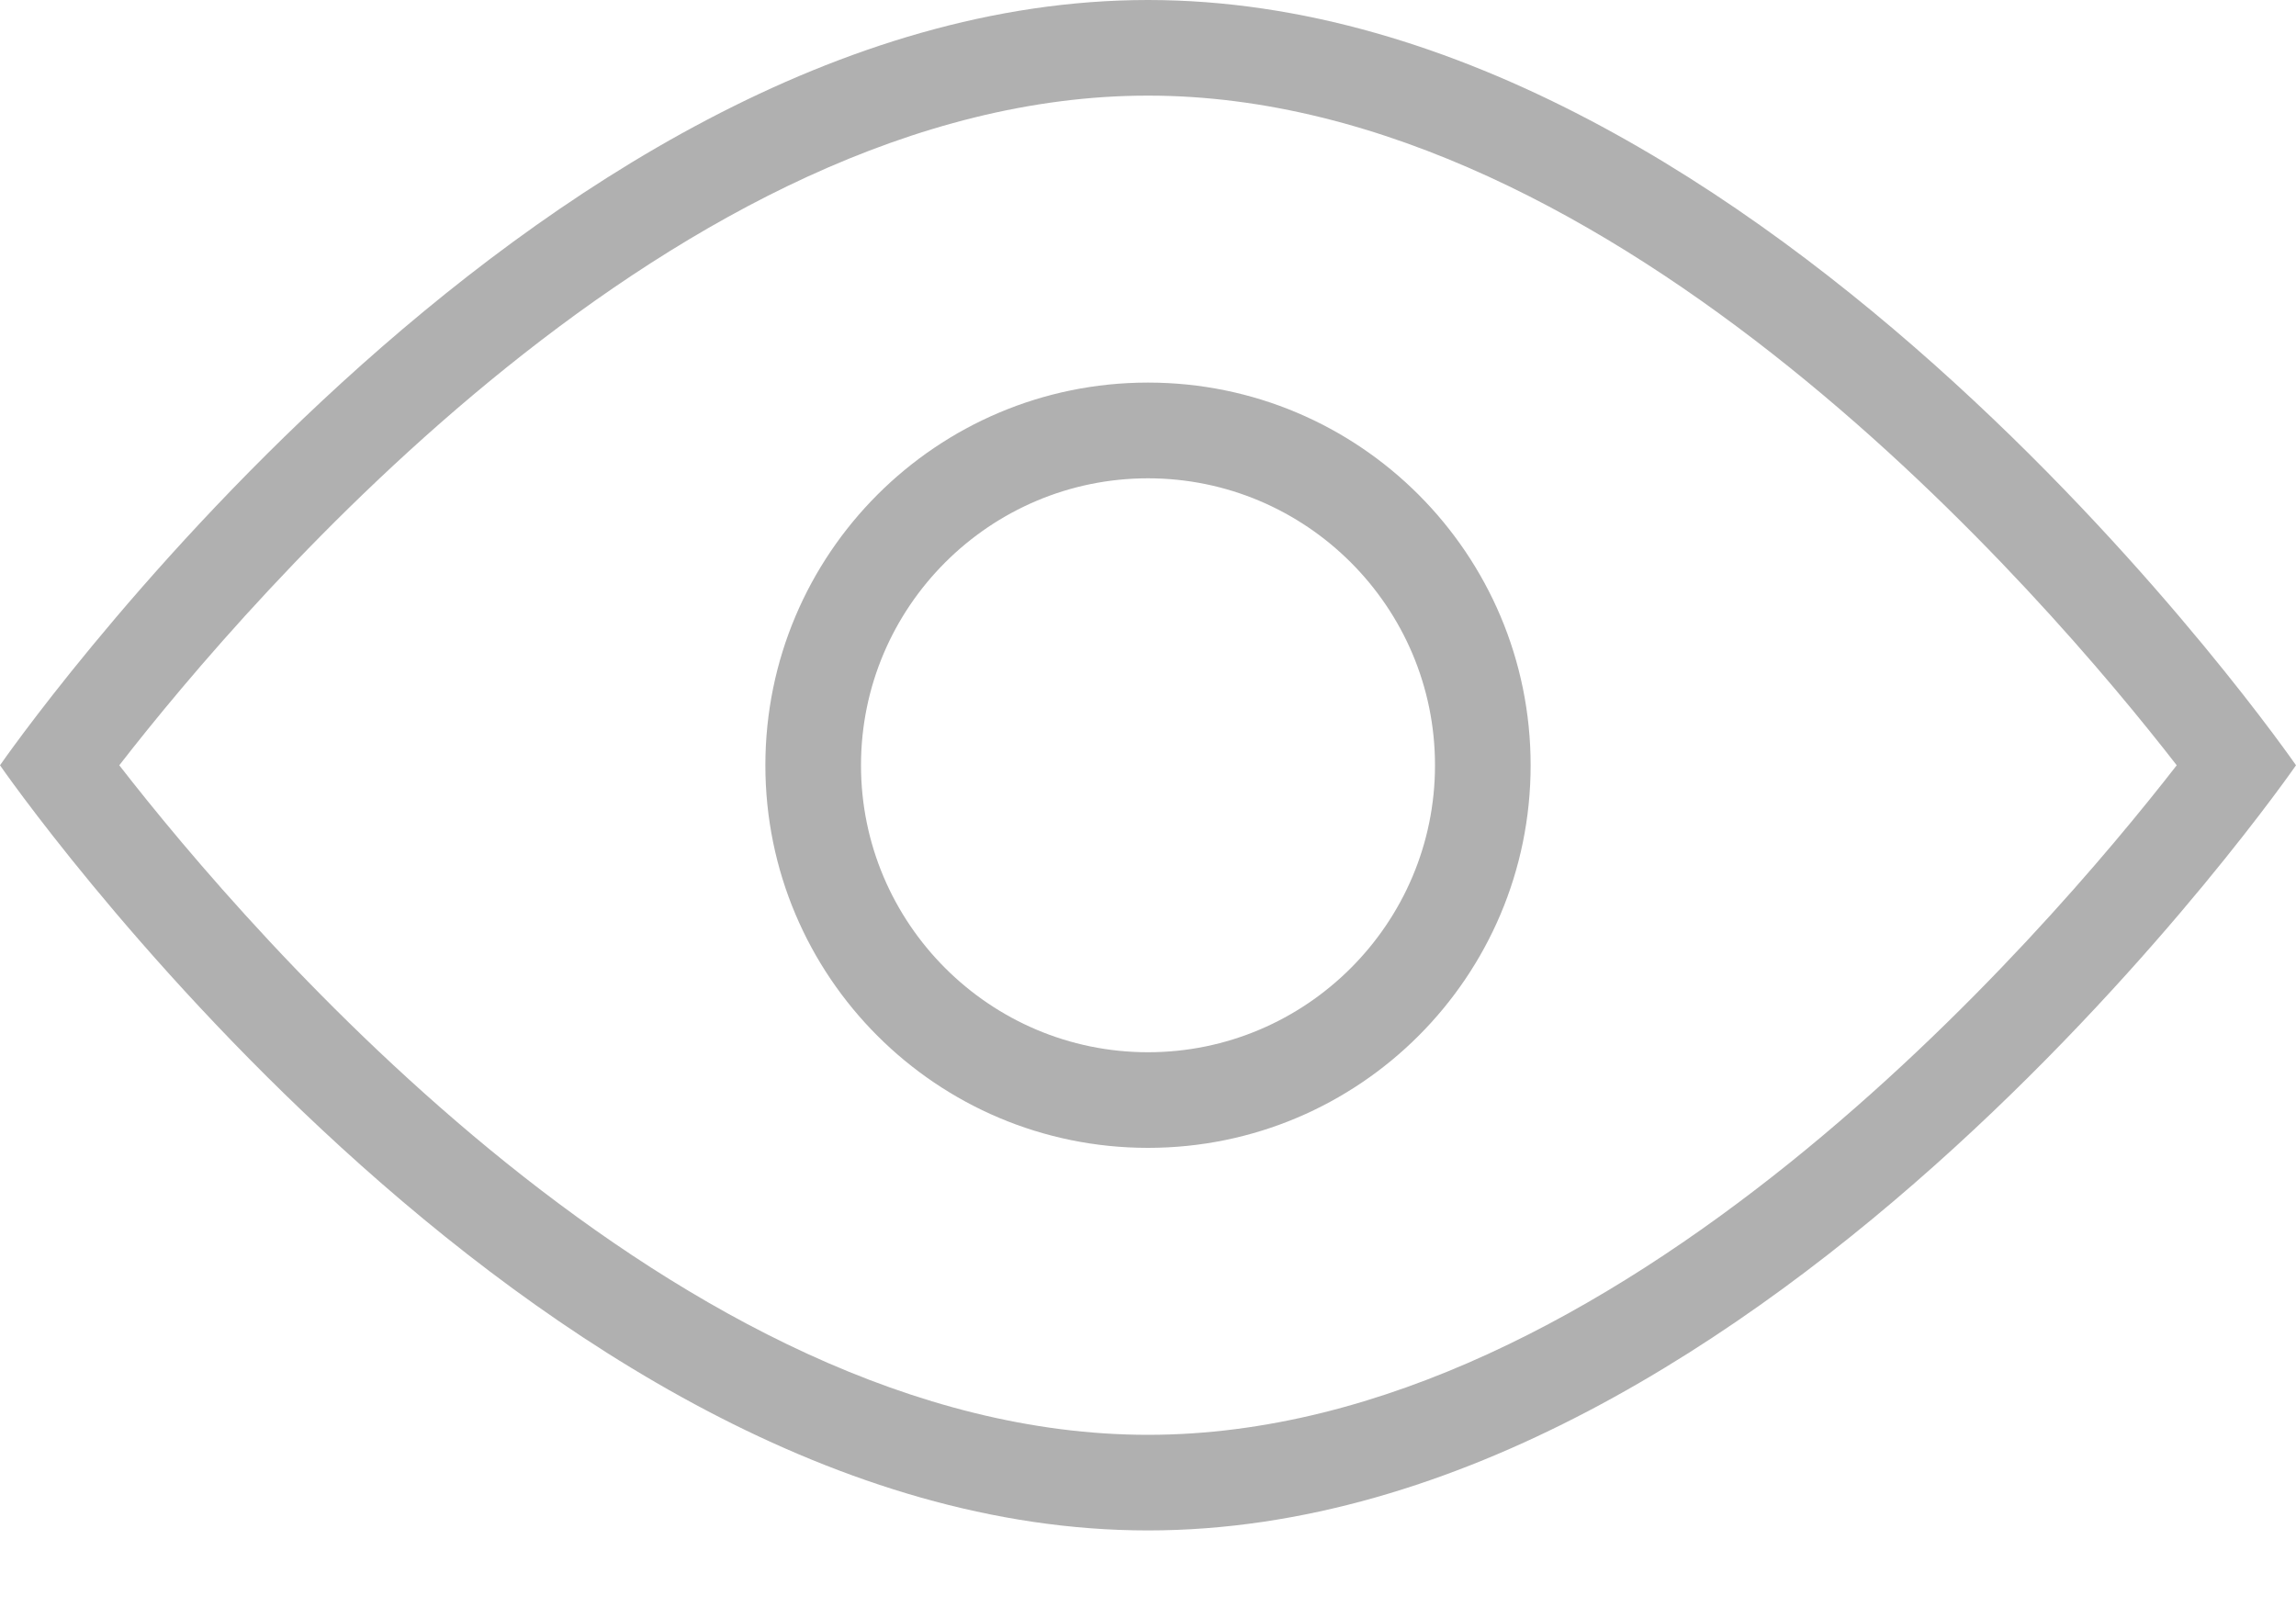 <?xml version="1.0" encoding="UTF-8" standalone="no"?>
<svg width="20px" height="14px" viewBox="0 0 20 14" version="1.1" xmlns="http://www.w3.org/2000/svg" xmlns:xlink="http://www.w3.org/1999/xlink">
    <!-- Generator: Sketch 47.1 (45422) - http://www.bohemiancoding.com/sketch -->
    <title>eye</title>
    <desc>Created with Sketch.</desc>
    <defs></defs>
    <g id="Web-site_Visual-design" stroke="none" stroke-width="1" fill="none" fill-rule="evenodd">
        <g id="Log-In-form" transform="translate(-867, -337)" fill-rule="nonzero" fill="#B0B0B0">
            <g id="Group-15" transform="translate(513, 184)">
                <g id="eye" transform="translate(354, 153)">
                    <path d="M10,0 C4.607,0 0,6.667 0,6.667 C0,6.667 4.603,13.333 10,13.333 C15.393,13.333 20,6.667 20,6.667 C20,6.667 15.397,0 10,0 Z M10,12.5 C5.91,12.5 2.178,8.133 1.039,6.667 C2.179,5.199 5.913,0.833 10,0.833 C14.09,0.833 17.823,5.2 18.961,6.667 C17.821,8.134 14.087,12.5 10,12.5 Z M10,3.333 C8.159,3.333 6.667,4.826 6.667,6.667 C6.667,8.508 8.159,10 10,10 C11.841,10 13.333,8.508 13.333,6.667 C13.333,4.826 11.841,3.333 10,3.333 Z M10,9.167 C8.622,9.167 7.5,8.045 7.5,6.667 C7.5,5.288 8.622,4.167 10,4.167 C11.378,4.167 12.5,5.288 12.5,6.667 C12.5,8.045 11.378,9.167 10,9.167 Z" id="Shape"></path>
                </g>
            </g>
        </g>
    </g>
</svg>